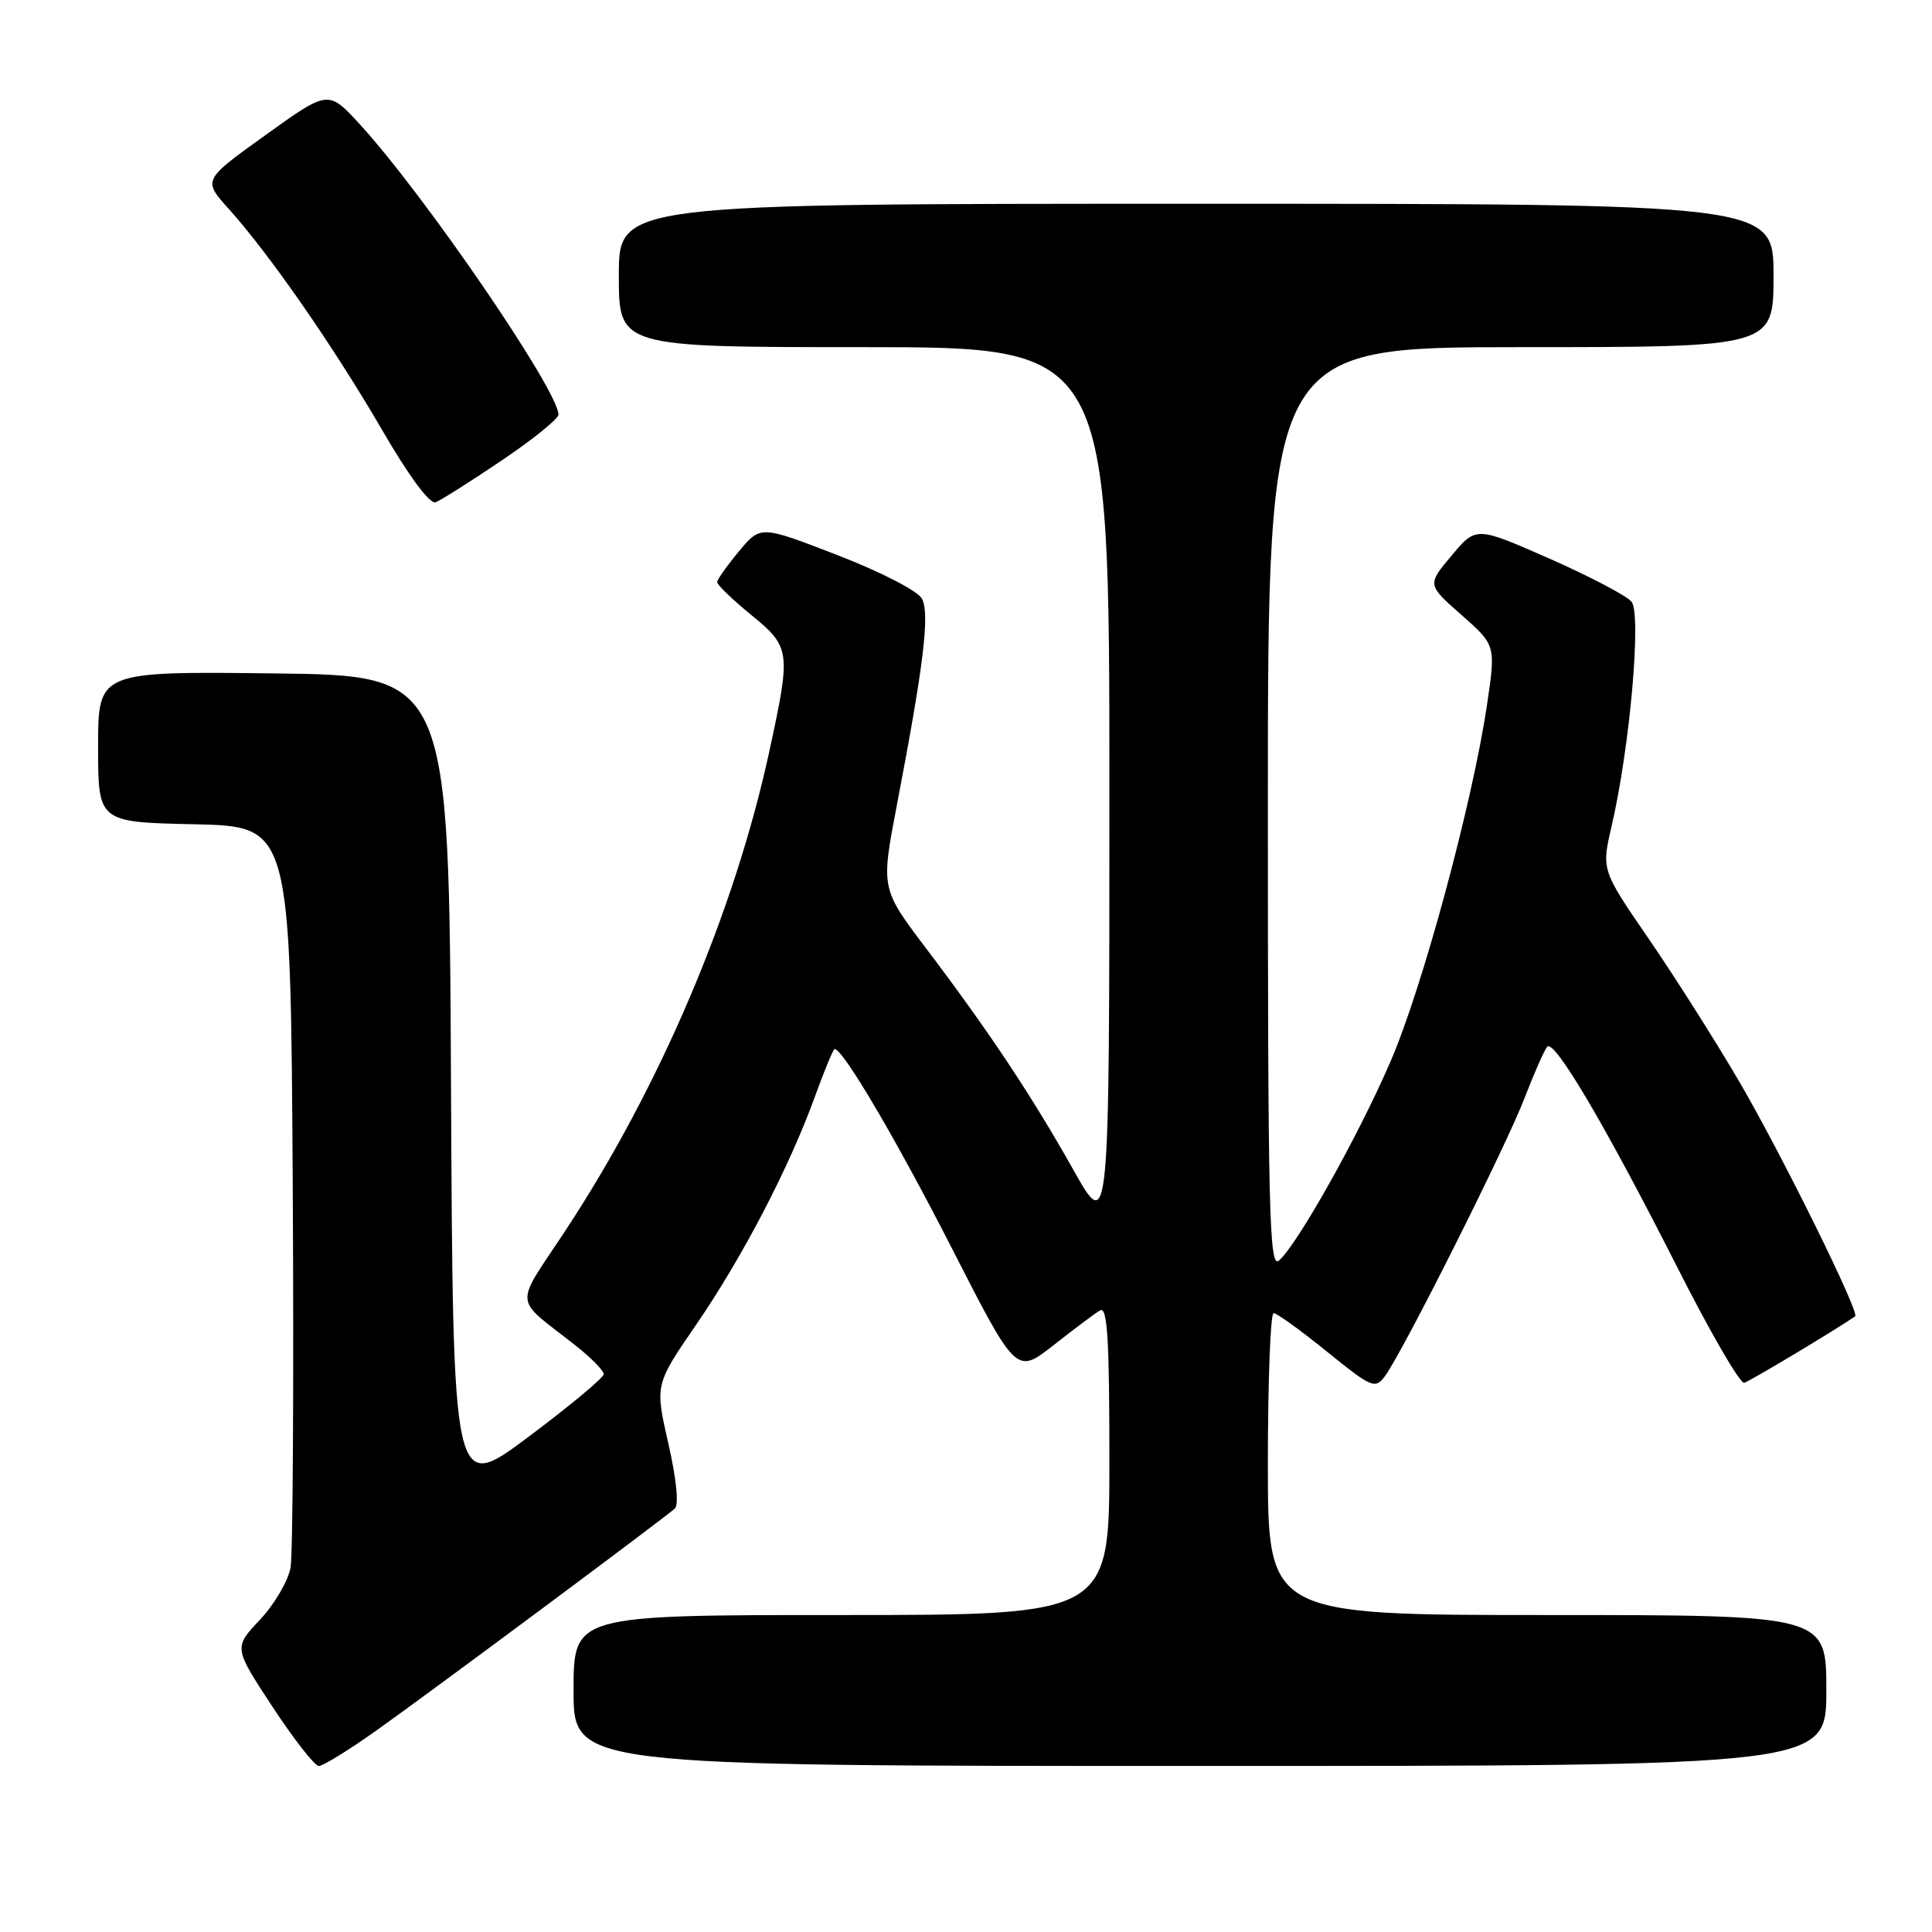 <?xml version="1.0" encoding="UTF-8" standalone="no"?>
<!DOCTYPE svg PUBLIC "-//W3C//DTD SVG 1.1//EN" "http://www.w3.org/Graphics/SVG/1.1/DTD/svg11.dtd" >
<svg xmlns="http://www.w3.org/2000/svg" xmlns:xlink="http://www.w3.org/1999/xlink" version="1.1" viewBox="0 0 256 256">
 <g >
 <path fill="currentColor"
d=" M 49.87 229.30 C 56.90 224.32 87.86 201.29 89.42 199.89 C 89.97 199.39 89.63 195.96 88.56 191.27 C 86.78 183.48 86.78 183.48 92.27 175.49 C 98.40 166.56 104.60 154.65 108.00 145.25 C 109.25 141.81 110.41 139.00 110.59 139.00 C 111.71 139.00 118.73 150.93 126.08 165.31 C 134.66 182.12 134.66 182.12 139.58 178.26 C 142.29 176.13 145.06 174.05 145.75 173.64 C 146.73 173.04 147.00 177.26 147.00 193.44 C 147.00 214.00 147.00 214.00 111.50 214.00 C 76.00 214.00 76.00 214.00 76.00 224.00 C 76.00 234.00 76.00 234.00 159.00 234.00 C 242.00 234.00 242.00 234.00 242.00 224.00 C 242.00 214.00 242.00 214.00 205.00 214.00 C 168.00 214.00 168.00 214.00 168.00 194.00 C 168.00 183.00 168.34 174.00 168.76 174.00 C 169.18 174.00 172.37 176.29 175.83 179.10 C 181.78 183.91 182.21 184.09 183.51 182.35 C 185.84 179.22 199.58 151.86 202.01 145.50 C 203.28 142.20 204.63 139.14 205.01 138.70 C 205.94 137.62 212.70 149.08 222.29 168.00 C 226.60 176.53 230.58 183.38 231.12 183.23 C 231.85 183.03 243.35 176.14 245.82 174.42 C 246.46 173.97 236.06 152.90 230.48 143.35 C 227.31 137.93 221.90 129.40 218.46 124.39 C 212.20 115.28 212.20 115.28 213.55 109.45 C 215.97 99.05 217.53 81.35 216.18 79.72 C 215.52 78.93 210.62 76.36 205.29 74.01 C 195.59 69.74 195.59 69.74 192.35 73.61 C 189.10 77.48 189.10 77.48 193.66 81.49 C 198.21 85.50 198.21 85.50 197.02 93.50 C 195.07 106.52 188.50 130.82 184.26 140.63 C 180.04 150.44 171.83 165.06 169.45 167.04 C 168.18 168.09 168.00 160.49 168.00 107.12 C 168.00 46.00 168.00 46.00 201.50 46.00 C 235.00 46.00 235.00 46.00 235.00 36.50 C 235.00 27.00 235.00 27.00 158.50 27.00 C 82.00 27.00 82.00 27.00 82.00 36.50 C 82.00 46.00 82.00 46.00 114.50 46.00 C 147.00 46.00 147.00 46.00 147.00 104.75 C 147.00 163.50 147.00 163.50 142.22 155.00 C 136.66 145.12 131.03 136.65 122.68 125.62 C 116.72 117.74 116.72 117.74 118.85 106.62 C 122.41 88.05 123.23 81.30 122.15 79.31 C 121.60 78.30 116.68 75.76 110.97 73.56 C 100.77 69.61 100.77 69.61 97.91 73.06 C 96.34 74.95 95.04 76.78 95.03 77.13 C 95.01 77.48 97.02 79.42 99.50 81.45 C 104.77 85.76 104.83 86.22 101.92 99.64 C 97.34 120.77 87.47 143.99 75.01 162.92 C 68.04 173.52 67.88 171.67 76.37 178.37 C 78.36 179.95 80.00 181.62 80.00 182.08 C 80.00 182.55 75.50 186.29 70.01 190.40 C 60.02 197.87 60.02 197.87 59.76 143.68 C 59.50 89.50 59.50 89.50 36.25 89.23 C 13.00 88.96 13.00 88.96 13.00 98.95 C 13.00 108.94 13.00 108.94 25.75 109.22 C 38.50 109.50 38.50 109.50 38.79 157.00 C 38.94 183.12 38.81 205.95 38.50 207.72 C 38.18 209.49 36.35 212.60 34.44 214.63 C 30.96 218.32 30.96 218.32 36.11 226.16 C 38.94 230.47 41.70 234.00 42.25 234.00 C 42.80 234.00 46.23 231.89 49.87 229.30 Z  M 66.50 61.00 C 70.62 58.22 74.00 55.49 74.00 54.94 C 74.00 51.76 56.25 25.82 47.66 16.45 C 43.50 11.92 43.50 11.92 35.19 17.89 C 26.87 23.86 26.87 23.86 30.31 27.68 C 35.71 33.68 44.27 46.02 50.64 56.99 C 54.23 63.17 56.96 66.85 57.73 66.55 C 58.43 66.28 62.37 63.79 66.50 61.00 Z "/>
</g>
</svg>